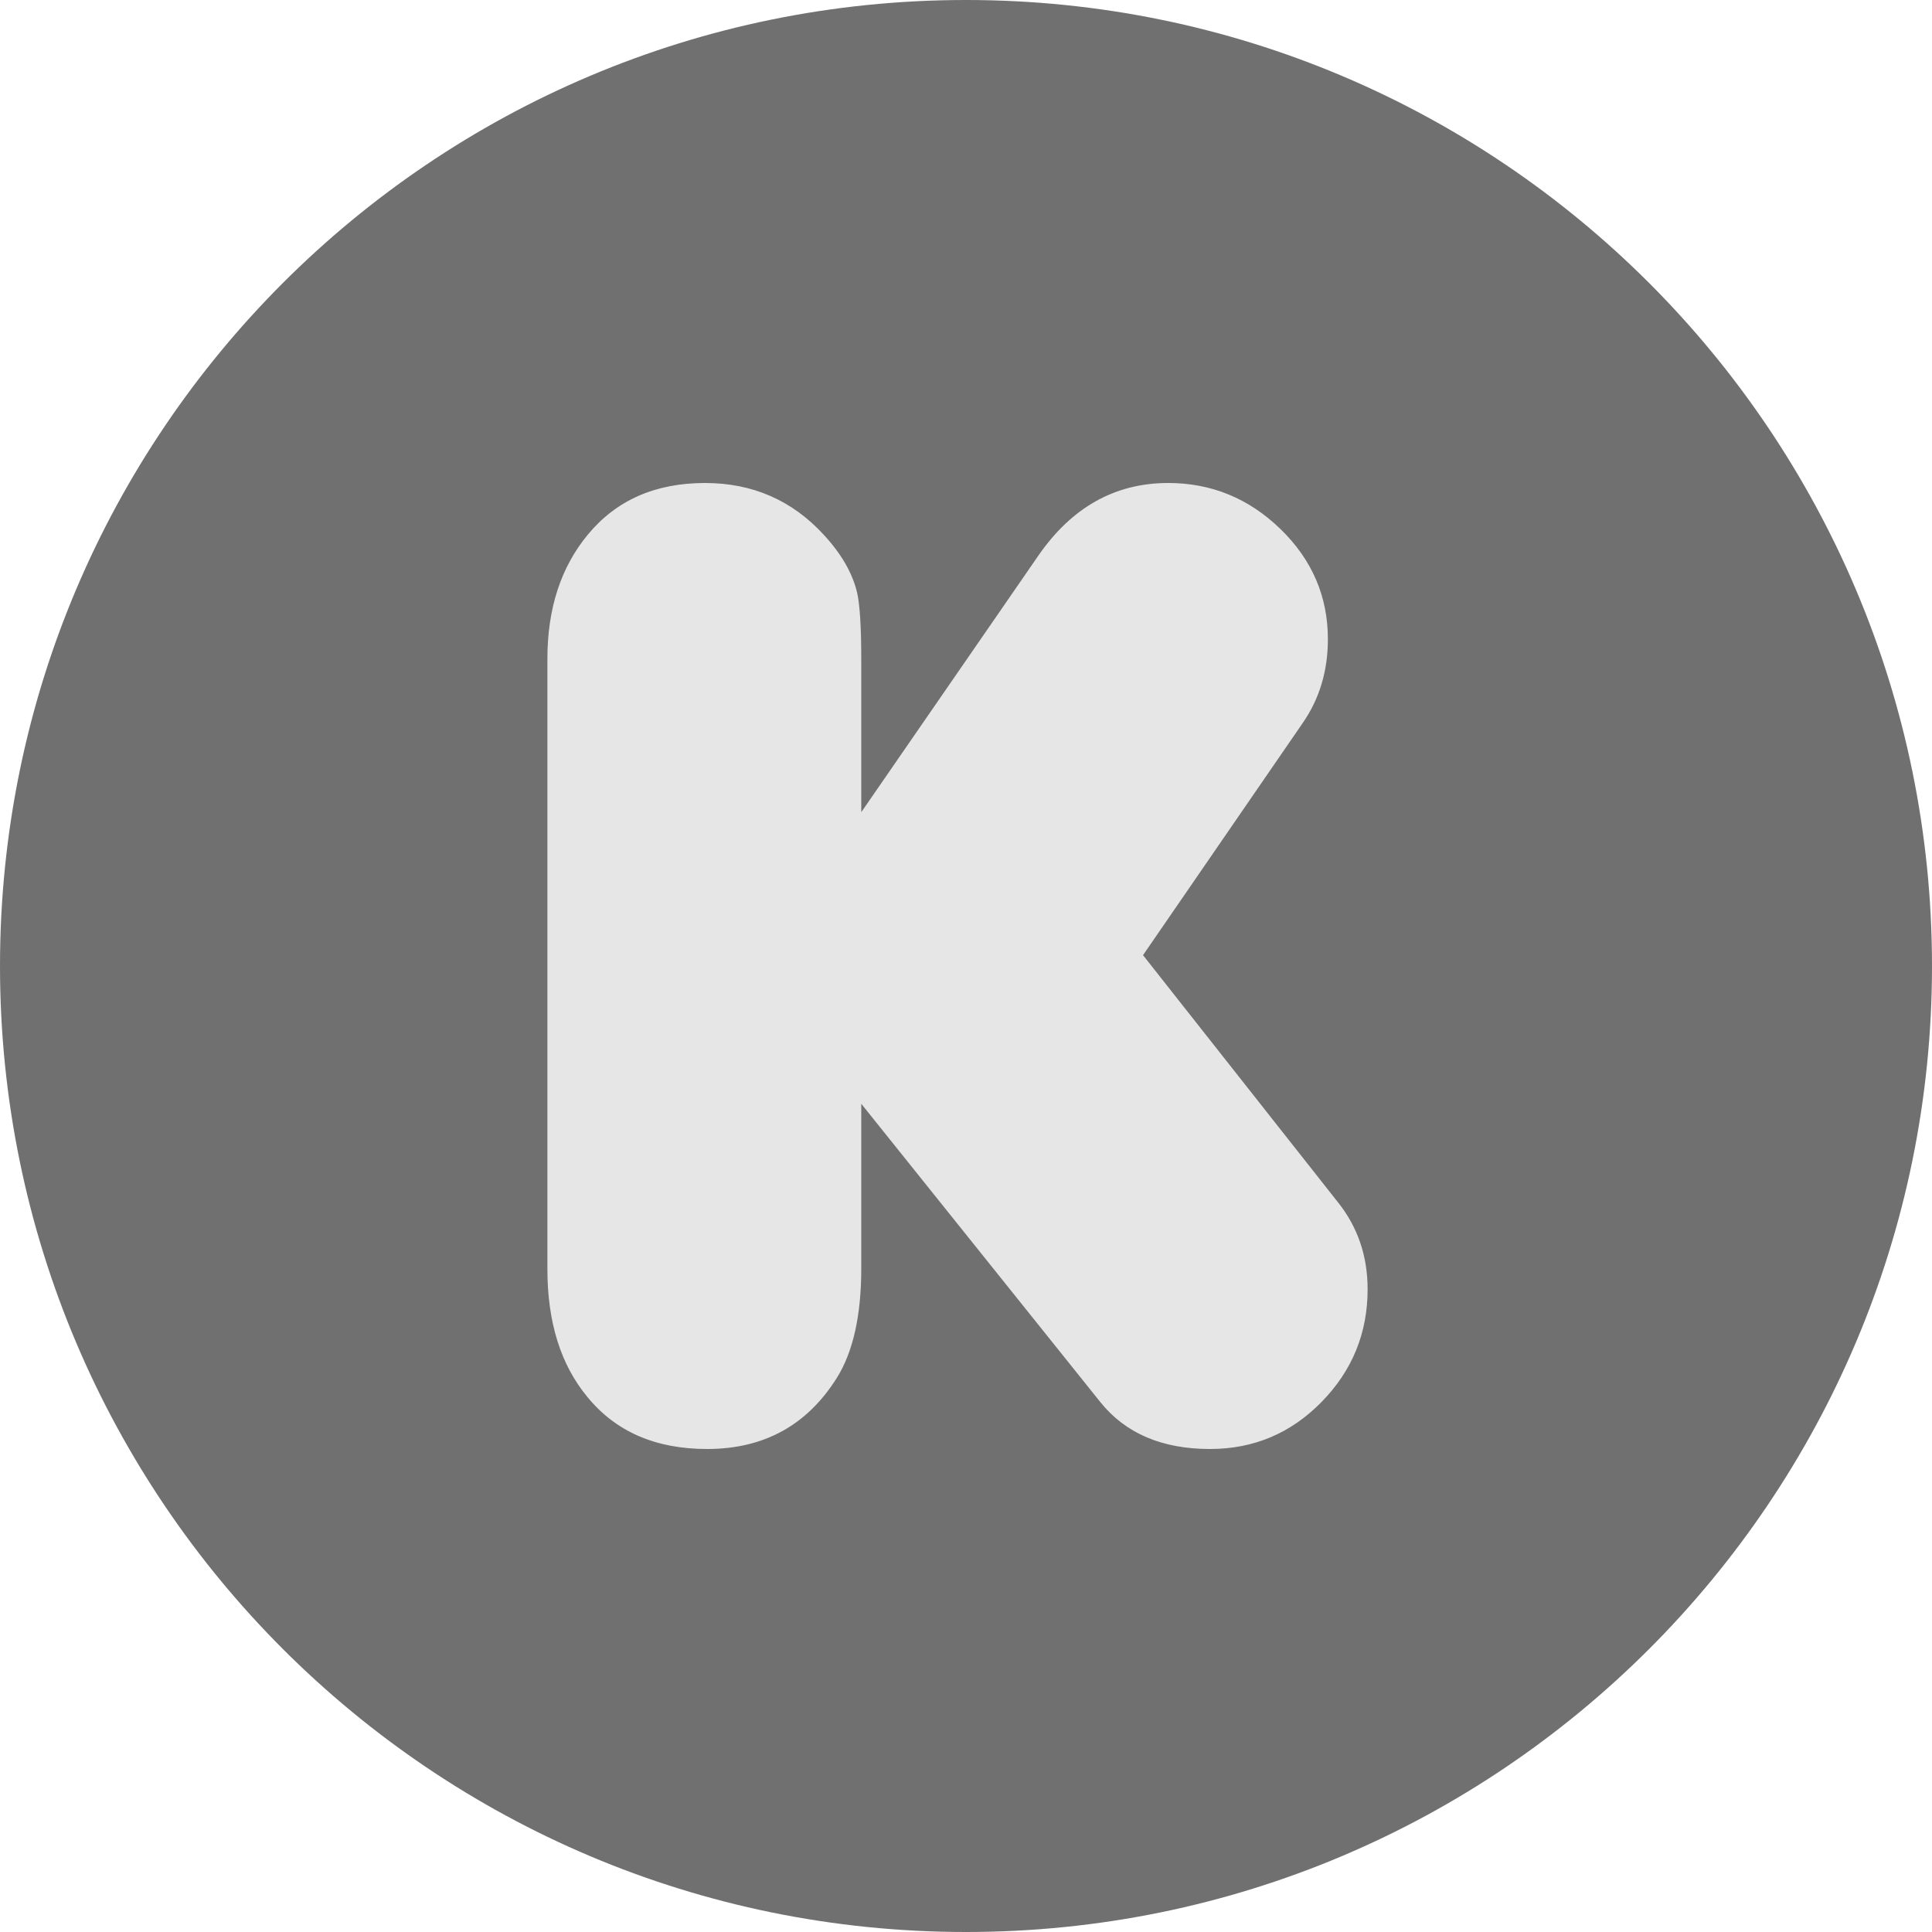 <?xml version="1.0" standalone="no"?><!DOCTYPE svg PUBLIC "-//W3C//DTD SVG 1.1//EN" "http://www.w3.org/Graphics/SVG/1.1/DTD/svg11.dtd"><svg t="1648979115688" class="icon" viewBox="0 0 1024 1024" version="1.1" xmlns="http://www.w3.org/2000/svg" p-id="2628" data-darkreader-inline-fill="" xmlns:xlink="http://www.w3.org/1999/xlink" width="200" height="200"><defs><style type="text/css"></style></defs><path d="M512 1024c282.773 0 512-229.227 512-512S794.773 0 512 0 0 229.227 0 512s229.227 512 512 512z" fill="#707070" p-id="2629" data-darkreader-inline-fill="" style="--darkreader-inline-fill:#515762;" data-spm-anchor-id="a313x.7781069.0.i1" class=""></path><path d="M456.491 430.485l93.888-136.043C568.128 268.821 591.04 256 619.157 256c22.912 0 42.731 8.128 59.52 24.405 16.747 16.256 25.131 35.733 25.131 58.389 0 16.768-4.437 31.552-13.312 44.373l-84.672 123.093 103.531 131.243c10.347 13.077 15.509 28.352 15.509 45.845 0 23.168-8.107 43.072-24.384 59.691-16.277 16.64-35.989 24.96-59.157 24.96-25.387 0-44.736-8.256-58.048-24.768l-126.784-158.208v87.232c0 24.896-4.309 44.245-12.949 58.048C427.776 755.435 404.843 768 374.784 768c-27.349 0-48.555-9.237-63.573-27.733-14.059-17.003-21.077-39.552-21.077-67.627V349.163c0-26.624 7.147-48.555 21.44-65.813C326.613 265.131 347.307 256 373.675 256c25.131 0 46.08 9.131 62.848 27.349 9.365 10.112 15.275 20.331 17.749 30.699 1.472 6.4 2.219 18.347 2.219 35.84v80.597z" fill="#e6e6e6" p-id="2630" data-darkreader-inline-fill="" style="--darkreader-inline-fill:#31343b;" data-spm-anchor-id="a313x.7781069.0.i2" class=""></path></svg>